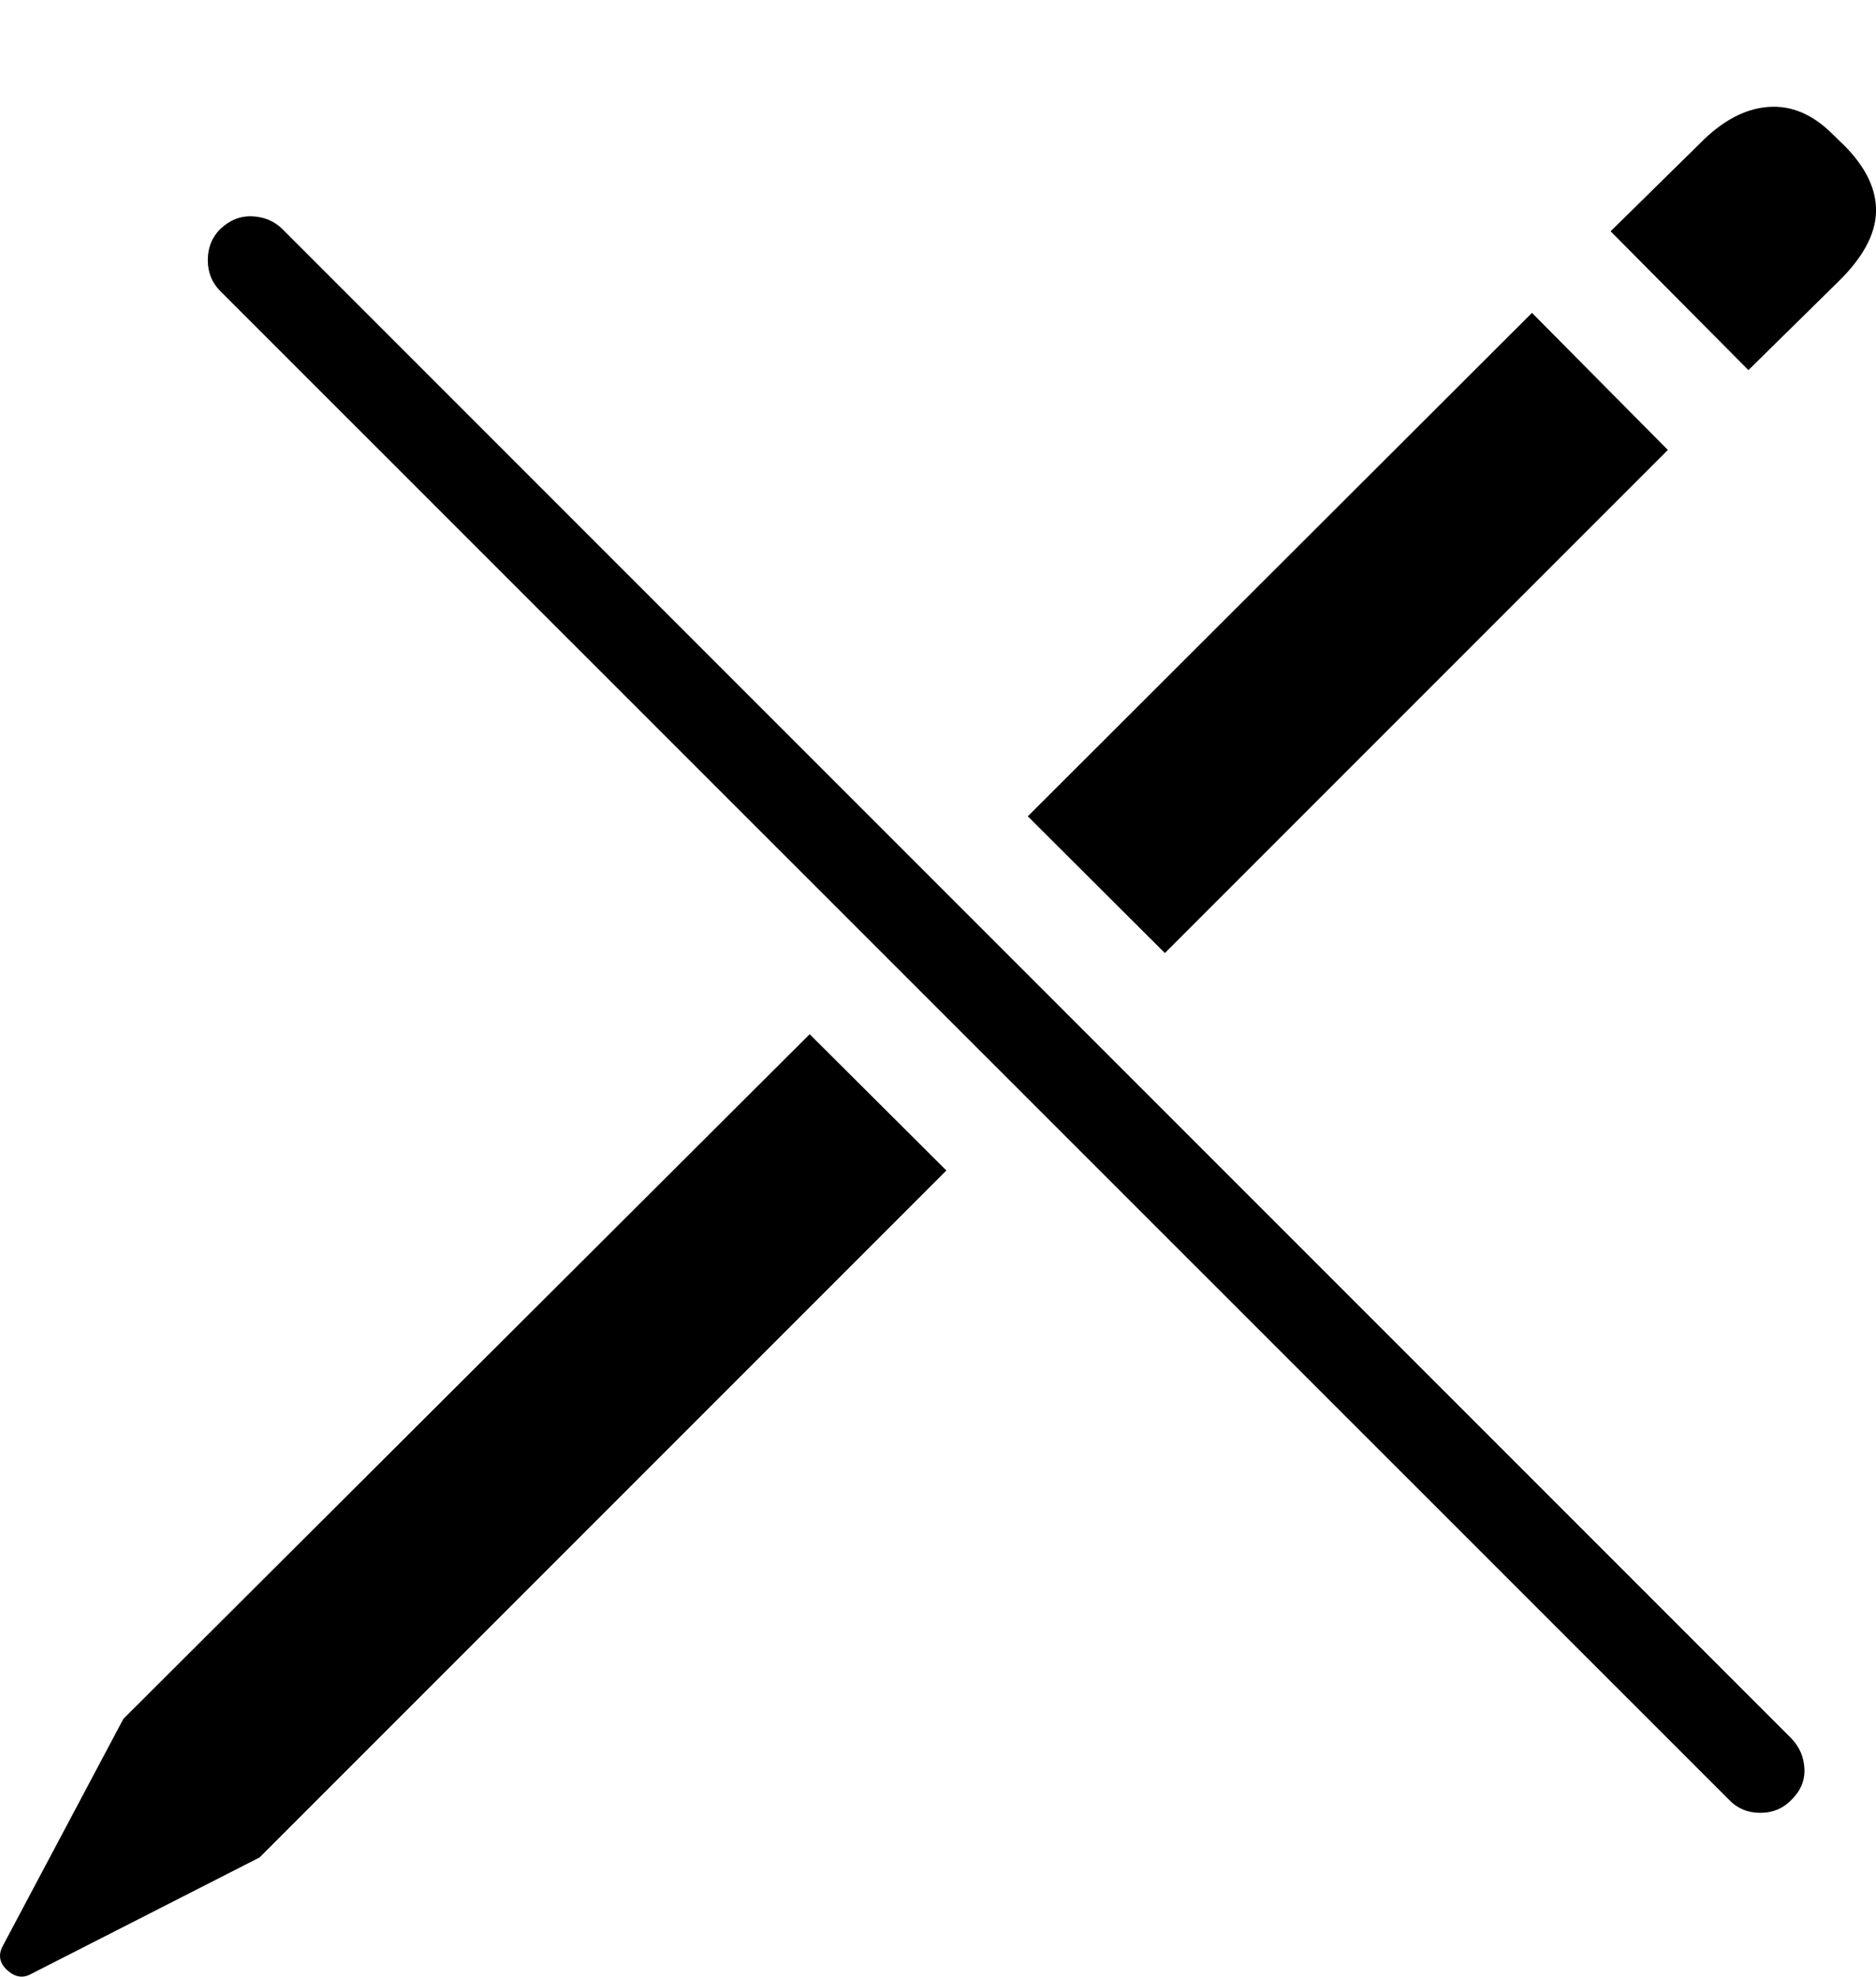 <?xml version="1.0" encoding="UTF-8"?>
<!--Generator: Apple Native CoreSVG 175-->
<!DOCTYPE svg
PUBLIC "-//W3C//DTD SVG 1.1//EN"
       "http://www.w3.org/Graphics/SVG/1.1/DTD/svg11.dtd">
<svg version="1.1" xmlns="http://www.w3.org/2000/svg" xmlns:xlink="http://www.w3.org/1999/xlink" width="15.438" height="16.263">
 <g>
  <rect height="16.263" opacity="0" width="15.438" x="0" y="0"/>
  <path d="M2.136 15.282L7.788 9.63L6.663 8.509L1.015 14.142L0.024 16.008Q-0.037 16.12 0.058 16.208Q0.154 16.296 0.253 16.242ZM9.586 7.841L13.725 3.702L12.607 2.574L8.458 6.716ZM14.388 3.045L15.128 2.317Q15.429 2.023 15.438 1.747Q15.447 1.47 15.178 1.198L15.085 1.108Q14.838 0.858 14.55 0.88Q14.263 0.902 13.99 1.179L13.254 1.903ZM14.231 14.81Q14.333 14.915 14.485 14.915Q14.638 14.915 14.74 14.81Q14.856 14.698 14.849 14.552Q14.842 14.406 14.74 14.301L2.324 1.885Q2.226 1.787 2.077 1.78Q1.929 1.773 1.812 1.885Q1.71 1.987 1.71 2.14Q1.71 2.292 1.812 2.394Z" fill="#000000"/>
 </g>
</svg>
